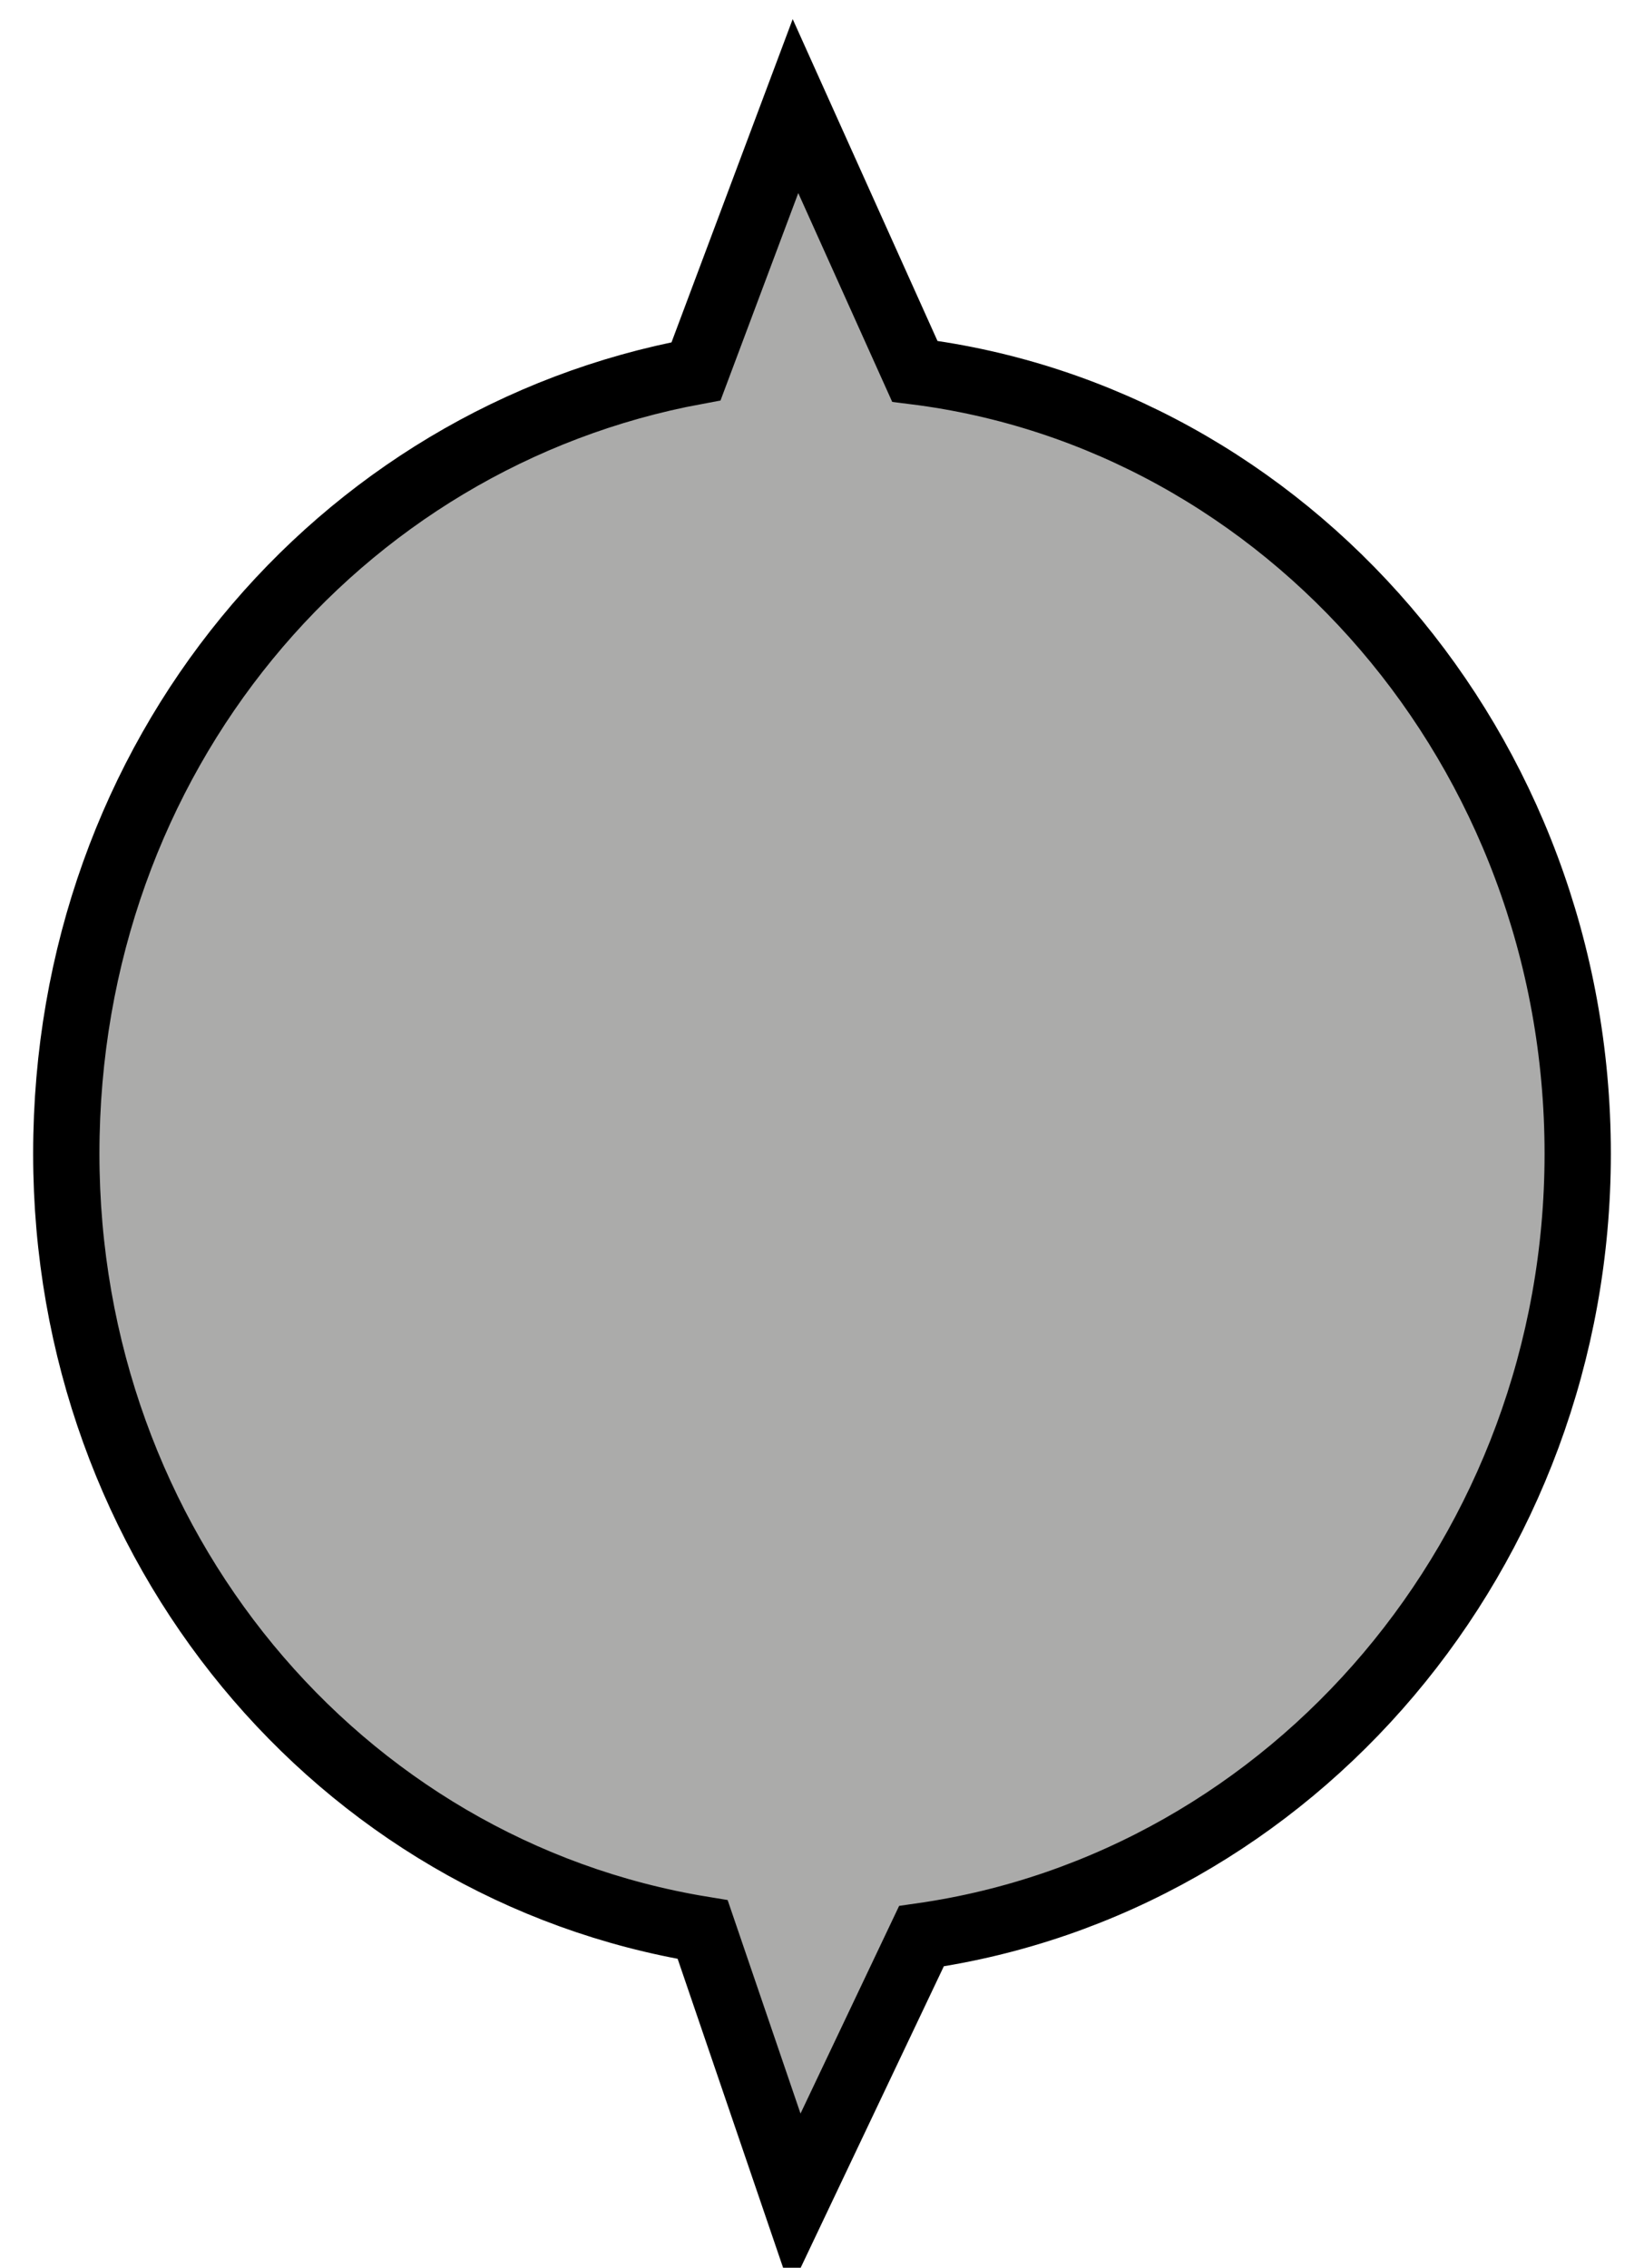 <?xml version="1.0" encoding="utf-8"?>
<svg version="1.1" id="Camada_1" xmlns="http://www.w3.org/2000/svg" xmlns:xlink="http://www.w3.org/1999/xlink" x="0px" y="0px"
	 viewBox="-467 263.8 24.8 34.2" style="enable-background:new -467 263.8 24.8 34.2;" xml:space="preserve" aria-hidden="true">
<style type="text/css">
	.st0{fill:#ABABAA;stroke:#000000;stroke-miterlimit:10;}
</style>
<path id="XMLID_133_" class="st0" d="M-443.2,281.2c0-6.1-4.4-11.1-10-11.8l-1.8-4l-1.5,4c-5.4,1-9.5,5.8-9.5,11.8
	c0,5.9,4.1,10.8,9.6,11.7l1.4,4.1l1.9-4C-447.5,292.2-443.2,287.2-443.2,281.2z"/>
</svg>

